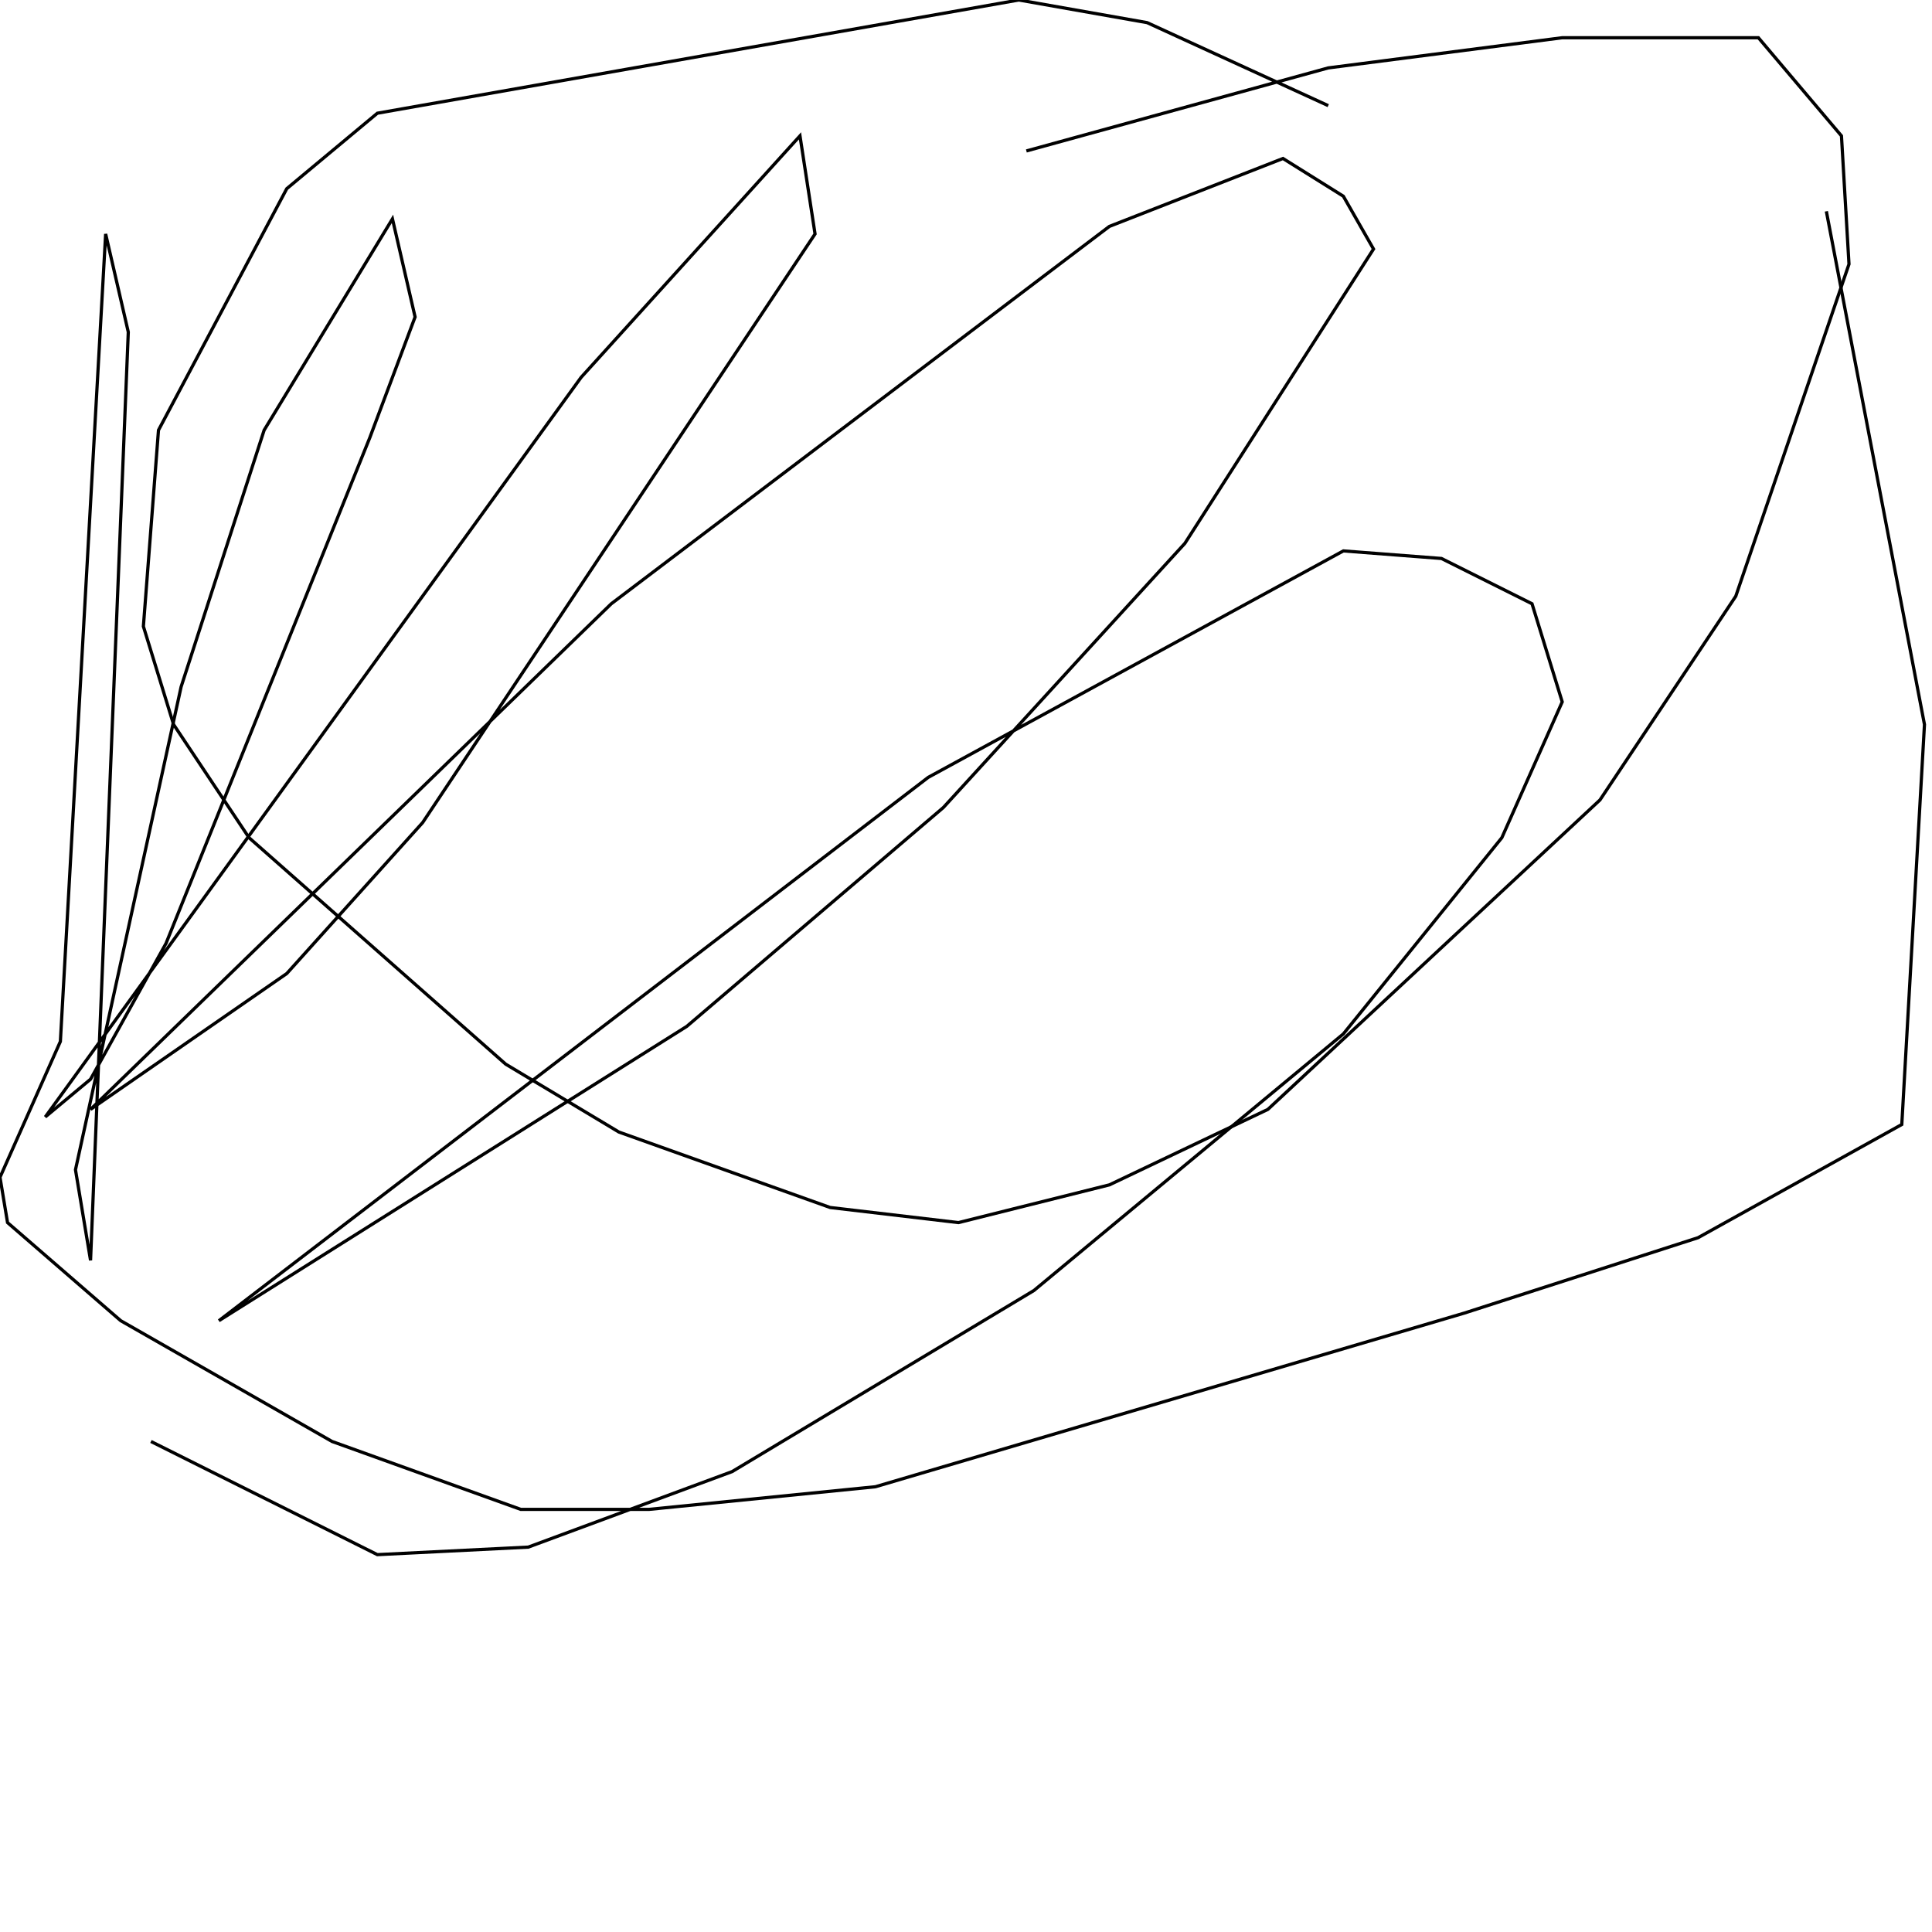 <?xml version="1.0" encoding="UTF-8" standalone="no"?>
<!--Created with ndjsontosvg (https:https://github.com/thompson318/ndjsontosvg) 
	from the simplified Google quickdraw data set. key_id = 5472010383654912-->
<svg width="600" height="600"
	xmlns="http://www.w3.org/2000/svg">
	xmlns:ndjsontosvg="https://github.com/thompson318/ndjsontosvg"
	xmlns:quickdraw="https://quickdraw.withgoogle.com/data"
	xmlns:scikit-surgery="https://doi.org/10.1007/s11548-020-02180-5">

	<rect width="100%" height="100%" fill="white" />
	<path d = "M 318.75 46.88 L 412.50 21.09 L 485.16 11.72 L 546.09 11.72 L 571.88 42.19 L 574.22 82.03 L 539.06 185.16 L 496.88 248.44 L 393.75 344.53 L 344.53 367.97 L 297.66 379.69 L 257.81 375.00 L 192.19 351.56 L 157.03 330.47 L 77.34 260.16 L 53.91 225.00 L 44.53 194.53 L 49.22 133.59 L 89.06 58.59 L 117.19 35.16 L 316.41 0.00 L 356.25 7.03 L 412.50 32.81" stroke="black" fill="transparent"/>
	<path d = "M 567.19 65.62 L 597.66 225.00 L 590.62 349.22 L 527.34 384.38 L 454.69 407.81 L 271.88 461.72 L 201.56 468.75 L 161.72 468.75 L 103.12 447.66 L 37.50 410.16 L 2.34 379.69 L 0.00 365.62 L 18.75 323.44 L 32.81 72.66 L 39.84 103.12 L 28.12 391.41 L 23.44 363.28 L 56.25 213.28 L 82.03 133.59 L 121.88 67.97 L 128.91 98.44 L 114.84 135.94 L 51.56 292.97 L 28.12 335.16 L 14.06 346.88 L 180.47 117.19 L 248.44 42.19 L 253.12 72.66 L 131.25 255.47 L 89.06 302.34 L 28.12 344.53 L 189.84 187.50 L 344.53 70.31 L 398.44 49.22 L 417.19 60.94 L 426.56 77.34 L 367.97 168.75 L 292.97 250.78 L 213.28 318.75 L 67.97 410.16 L 288.28 241.41 L 417.19 171.09 L 447.66 173.44 L 475.78 187.50 L 485.16 217.97 L 466.41 260.16 L 417.19 321.09 L 321.09 400.78 L 227.34 457.03 L 164.06 480.47 L 117.19 482.81 L 46.88 447.66" stroke="black" fill="transparent"/>
</svg>